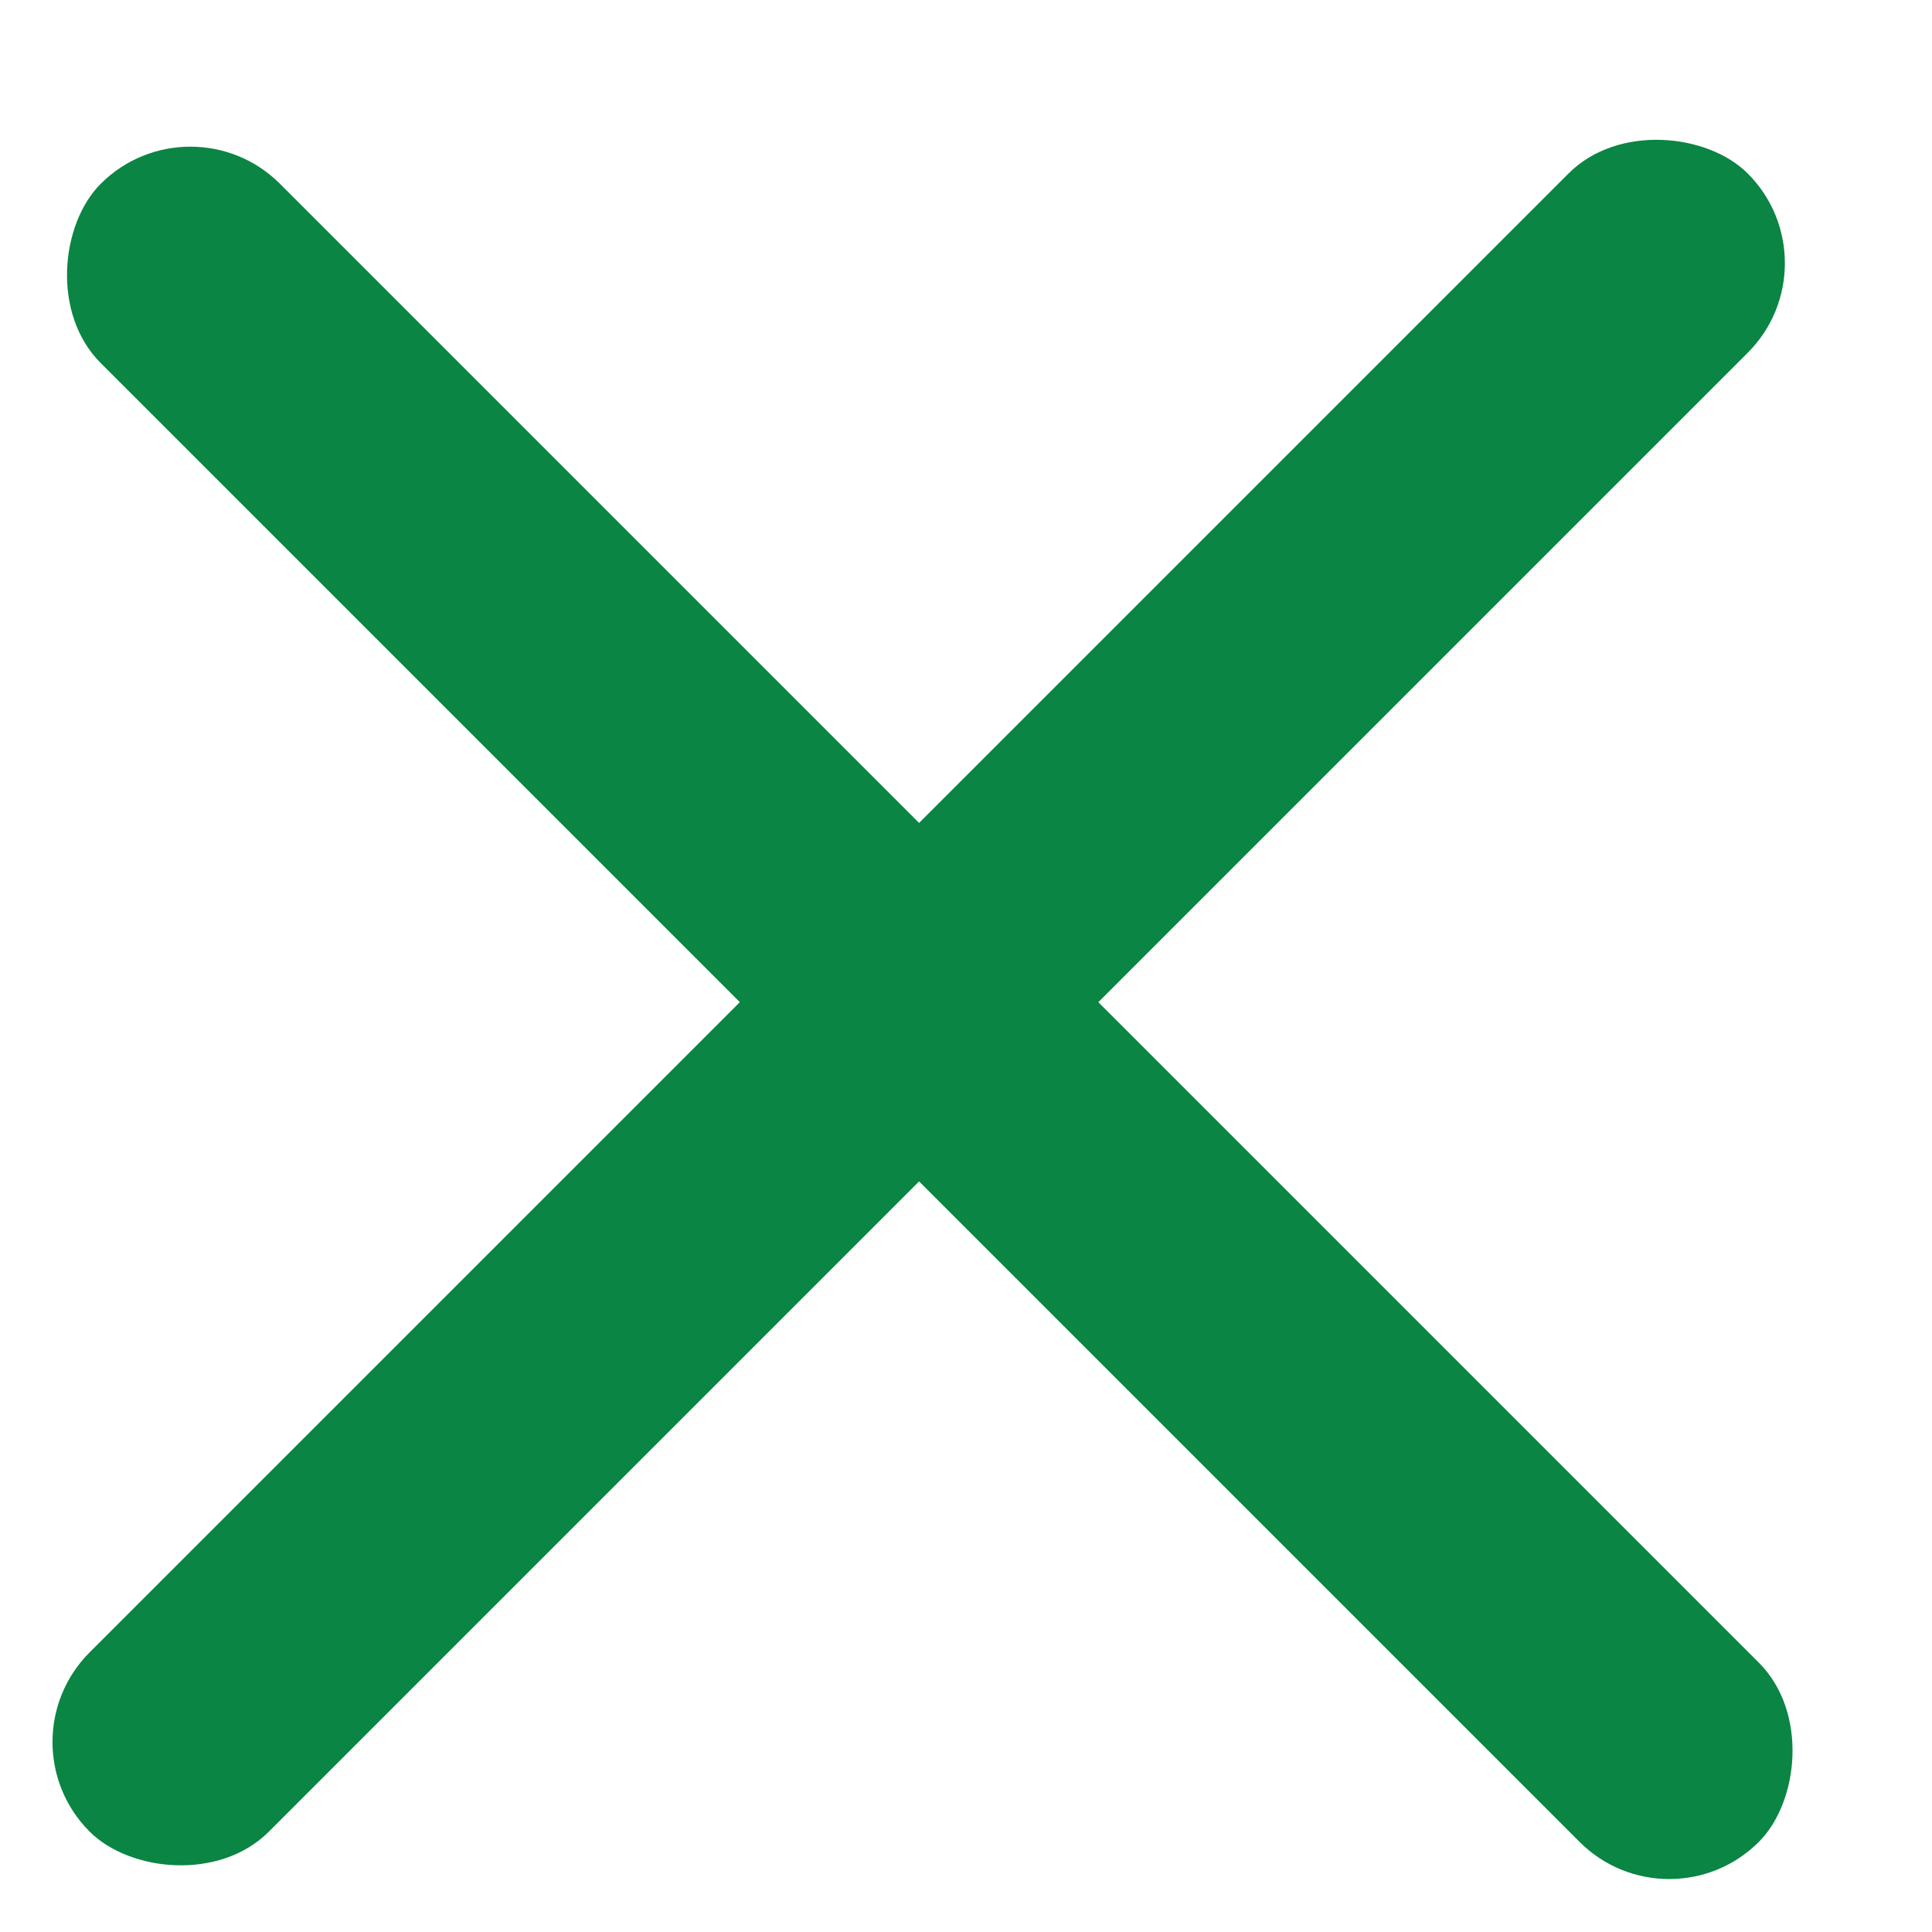 <svg width="23" height="23" viewBox="0 0 23 23" fill="none" xmlns="http://www.w3.org/2000/svg">
            <rect y="20.738" width="27.916" height="3.018" rx="1.509" transform="rotate(-45 0 20.738)" fill="#0A8543"></rect>
            <rect x="2.266" y="1.121" width="27.916" height="3.018" rx="1.509" transform="rotate(45 2.266 1.121)" fill="#0A8543"></rect>
          </svg>